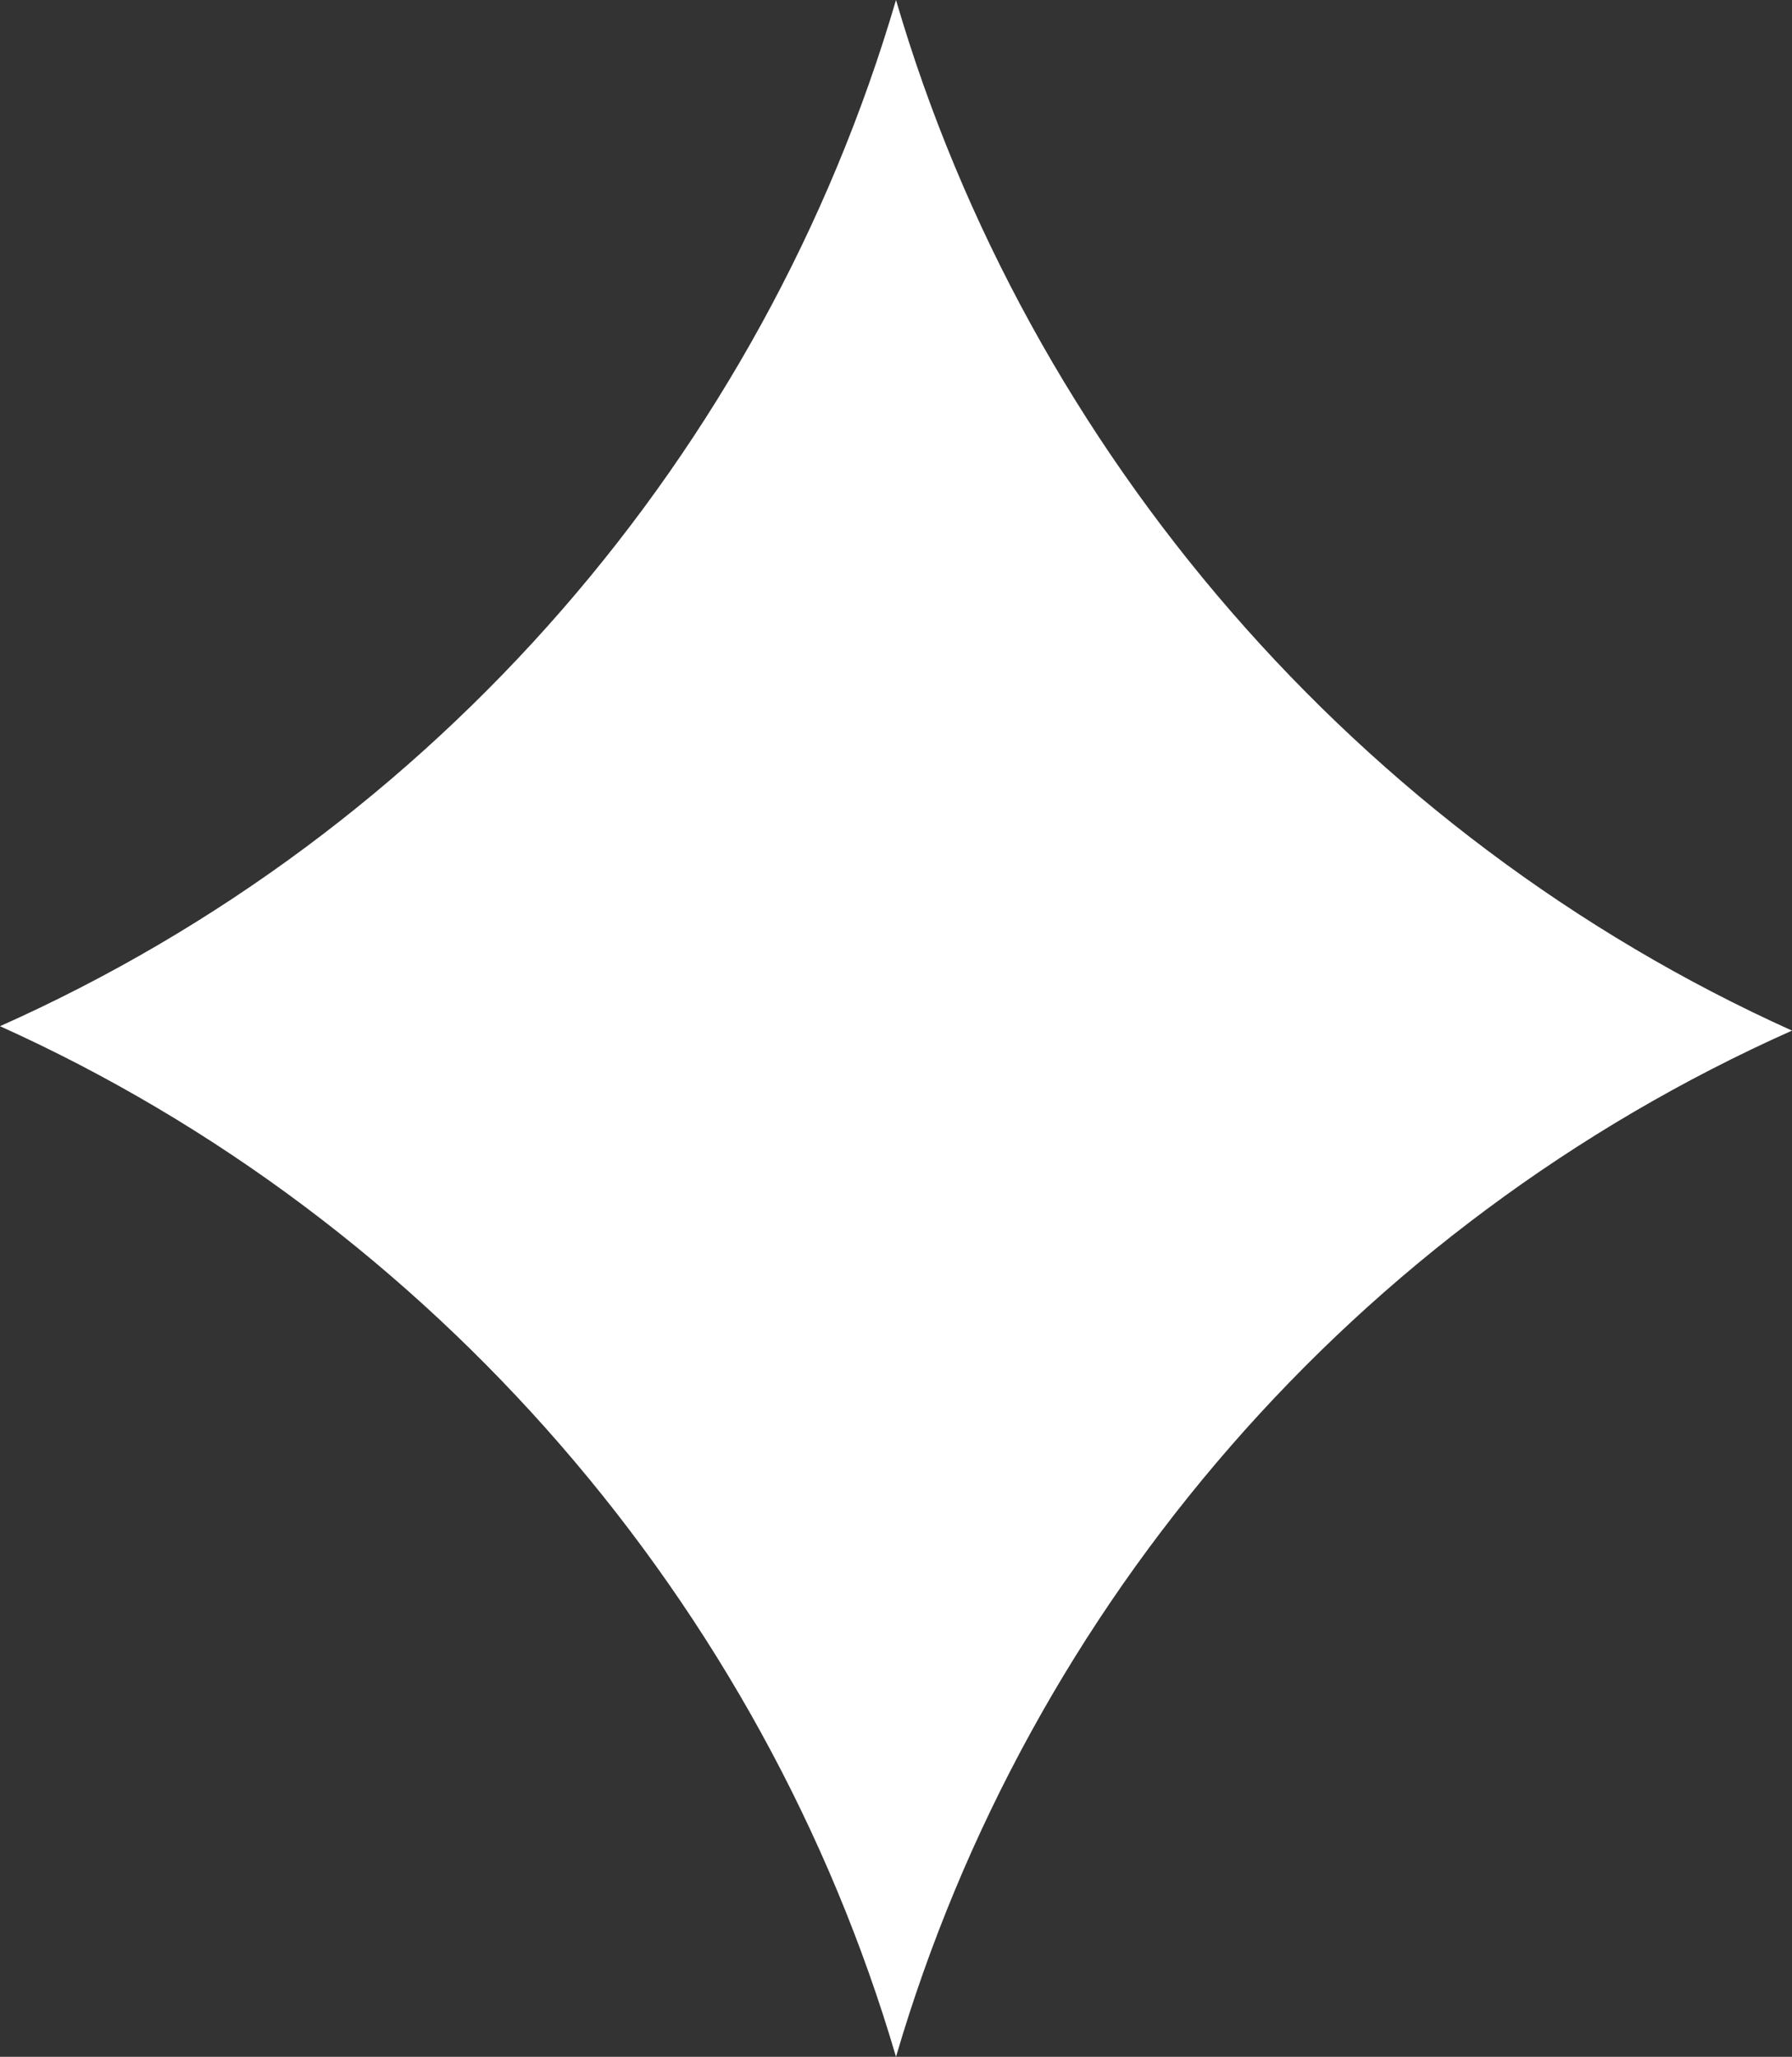 <?xml version="1.0" encoding="UTF-8"?>
<svg id="Calque_2" data-name="Calque 2" xmlns="http://www.w3.org/2000/svg" viewBox="0 0 40.68 46.68">
  <rect x="0" y="0" width="40.68" height="46.68" fill="#333333" stroke="none"/>
  <defs>
    <style>
      .cls-1 {
        fill: #fff;
        stroke-width: 0px;
      }
    </style>
  </defs>
  <g id="Calque_1-2" data-name="Calque 1">
    <g id="carreau">
      <path class="cls-1" d="M20.34,0C17.32,10.3,9.89,18.88,0,23.29c9.83,4.43,17.33,13.13,20.34,23.39,3.02-10.3,10.45-18.88,20.34-23.29C30.85,18.96,23.34,10.26,20.34,0Z"/>
    </g>
  </g>
</svg>